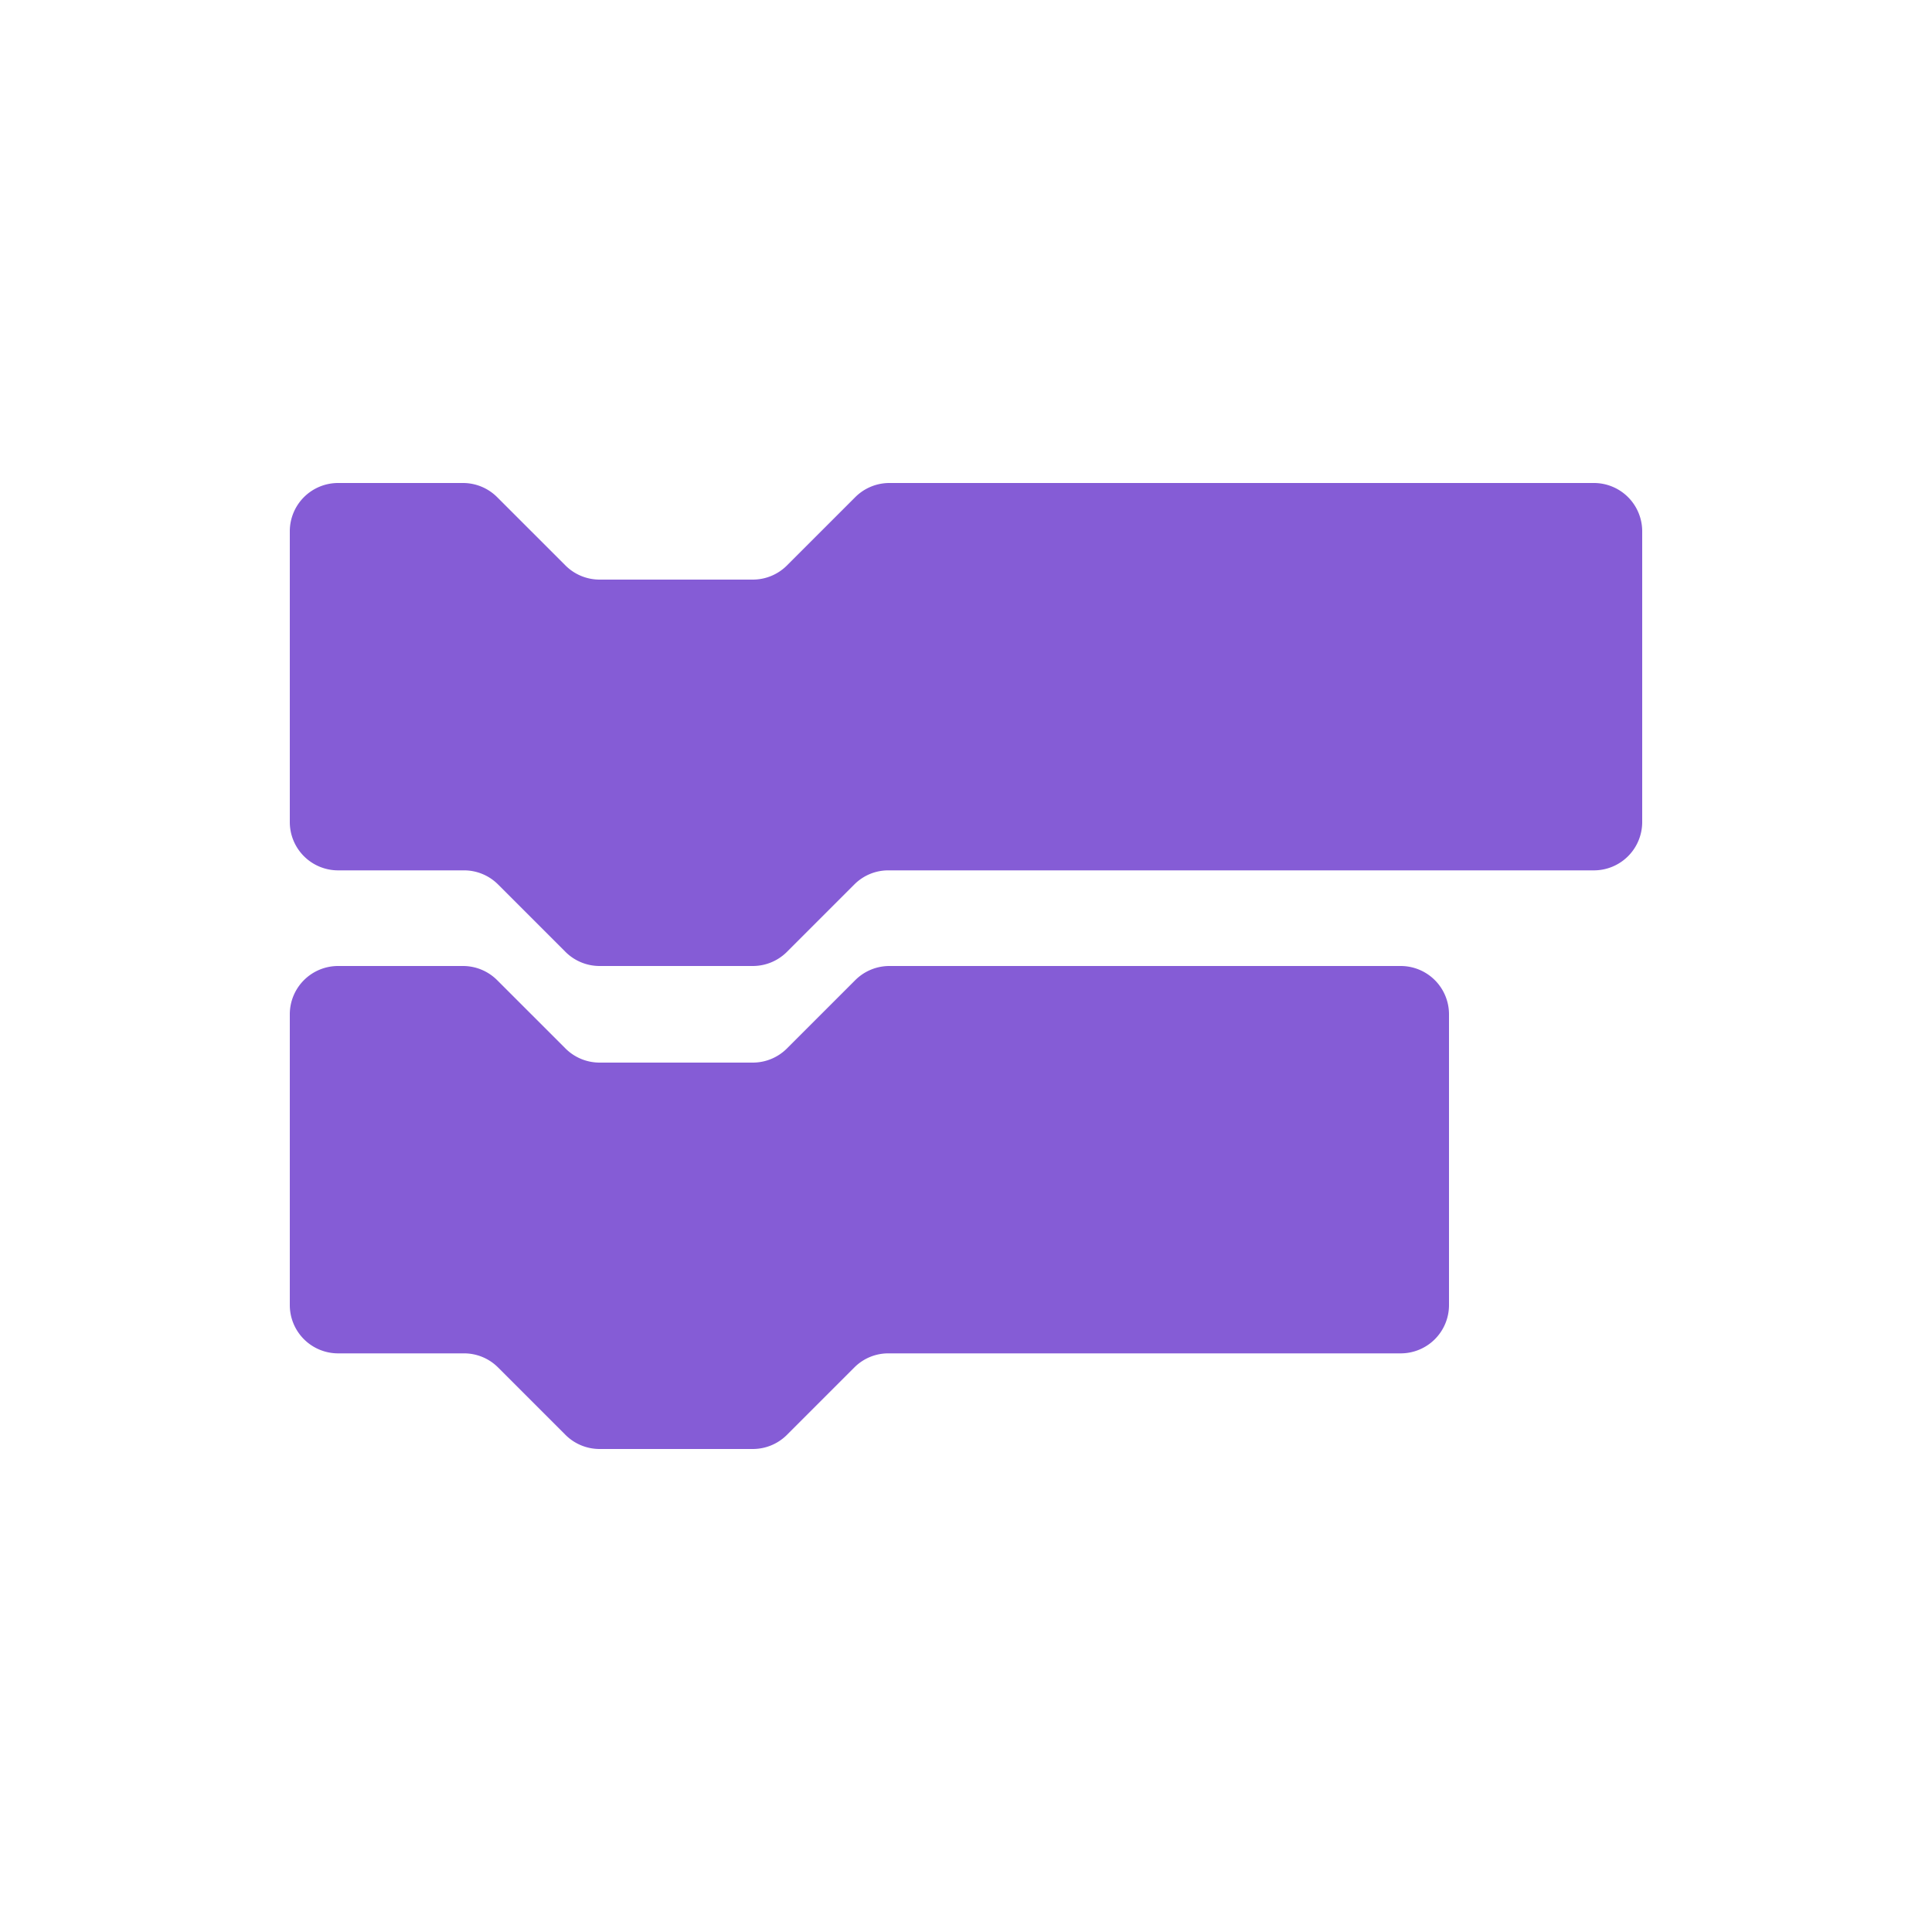 <svg xmlns="http://www.w3.org/2000/svg" width="20" height="20"><path fill="#855cd6" fill-rule="evenodd" d="M15 13.51a.5.5 0 0 1-.5.5H9.197a.495.495 0 0 0-.353.146l-.698.698a.5.5 0 0 1-.353.146H6.207a.5.5 0 0 1-.353-.146l-.698-.698a.497.497 0 0 0-.353-.146H3.5a.5.5 0 0 1-.5-.5V10.5a.5.5 0 0 1 .5-.5h1.293a.5.5 0 0 1 .353.146l.708.708a.5.5 0 0 0 .353.146h1.586a.5.5 0 0 0 .353-.146l.708-.708A.5.5 0 0 1 9.207 10H14.5a.5.5 0 0 1 .5.5zm2-5a.5.5 0 0 1-.5.5H9.197a.495.495 0 0 0-.353.146l-.698.698a.5.5 0 0 1-.353.146H6.207a.5.5 0 0 1-.353-.146l-.698-.698a.497.497 0 0 0-.353-.146H3.5a.5.5 0 0 1-.5-.5V5.5a.5.5 0 0 1 .5-.5h1.293a.5.5 0 0 1 .353.146l.708.708A.5.5 0 0 0 6.207 6h1.586a.5.5 0 0 0 .353-.146l.708-.708A.5.5 0 0 1 9.207 5H16.5a.5.5 0 0 1 .5.5Z"/></svg>
